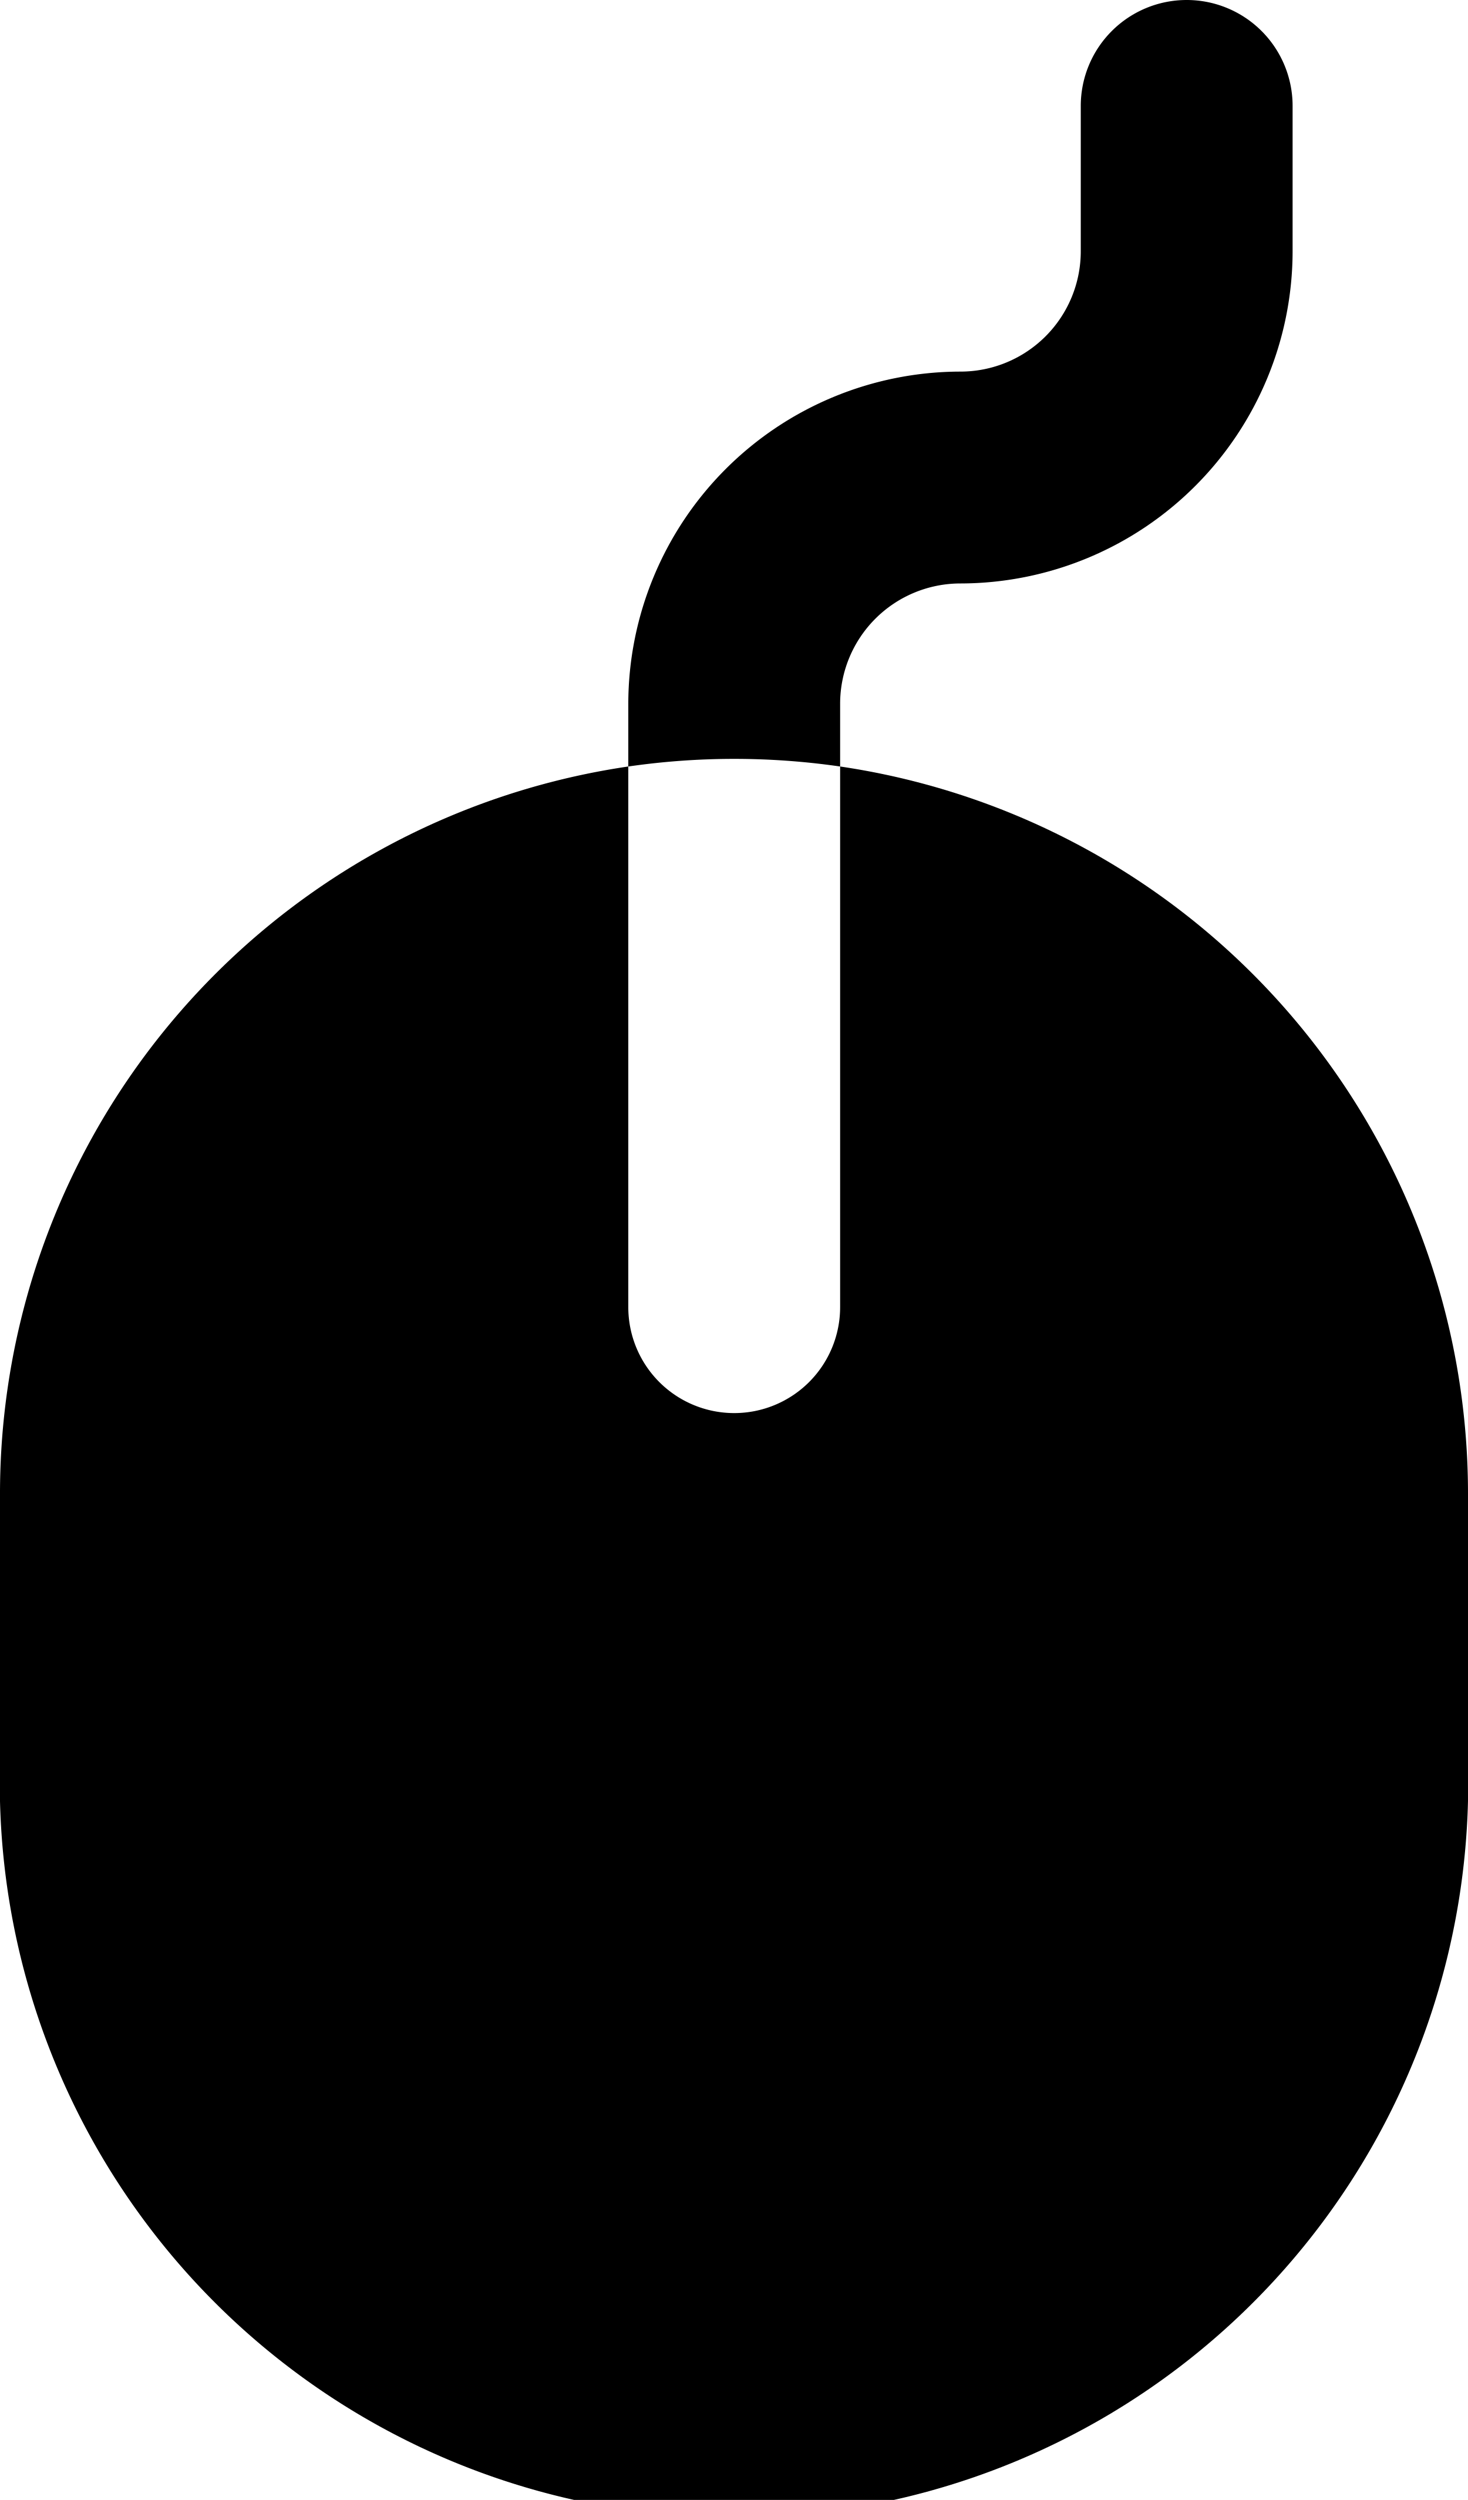<svg xmlns="http://www.w3.org/2000/svg" viewBox="0 0 34.65 59"><title>mouse</title><g id="Layer_2" data-name="Layer 2"><g id="Layer_1-2" data-name="Layer 1"><g id="mouse"><path d="M19.83,18.09V30.85a2.5,2.5,0,0,1-5,0V18.09A17.35,17.35,0,0,0,0,35.24v6.43a17.33,17.33,0,1,0,34.65,0V35.24A17.35,17.35,0,0,0,19.83,18.09Z"/><path d="M19.83,18.09V16.61a2.84,2.84,0,0,1,2.84-2.84,7.85,7.85,0,0,0,7.84-7.84V2.5a2.5,2.5,0,0,0-5,0V5.93a2.84,2.84,0,0,1-2.84,2.84,7.85,7.85,0,0,0-7.84,7.84v1.48a17.45,17.45,0,0,1,5,0Z"/></g></g></g></svg>